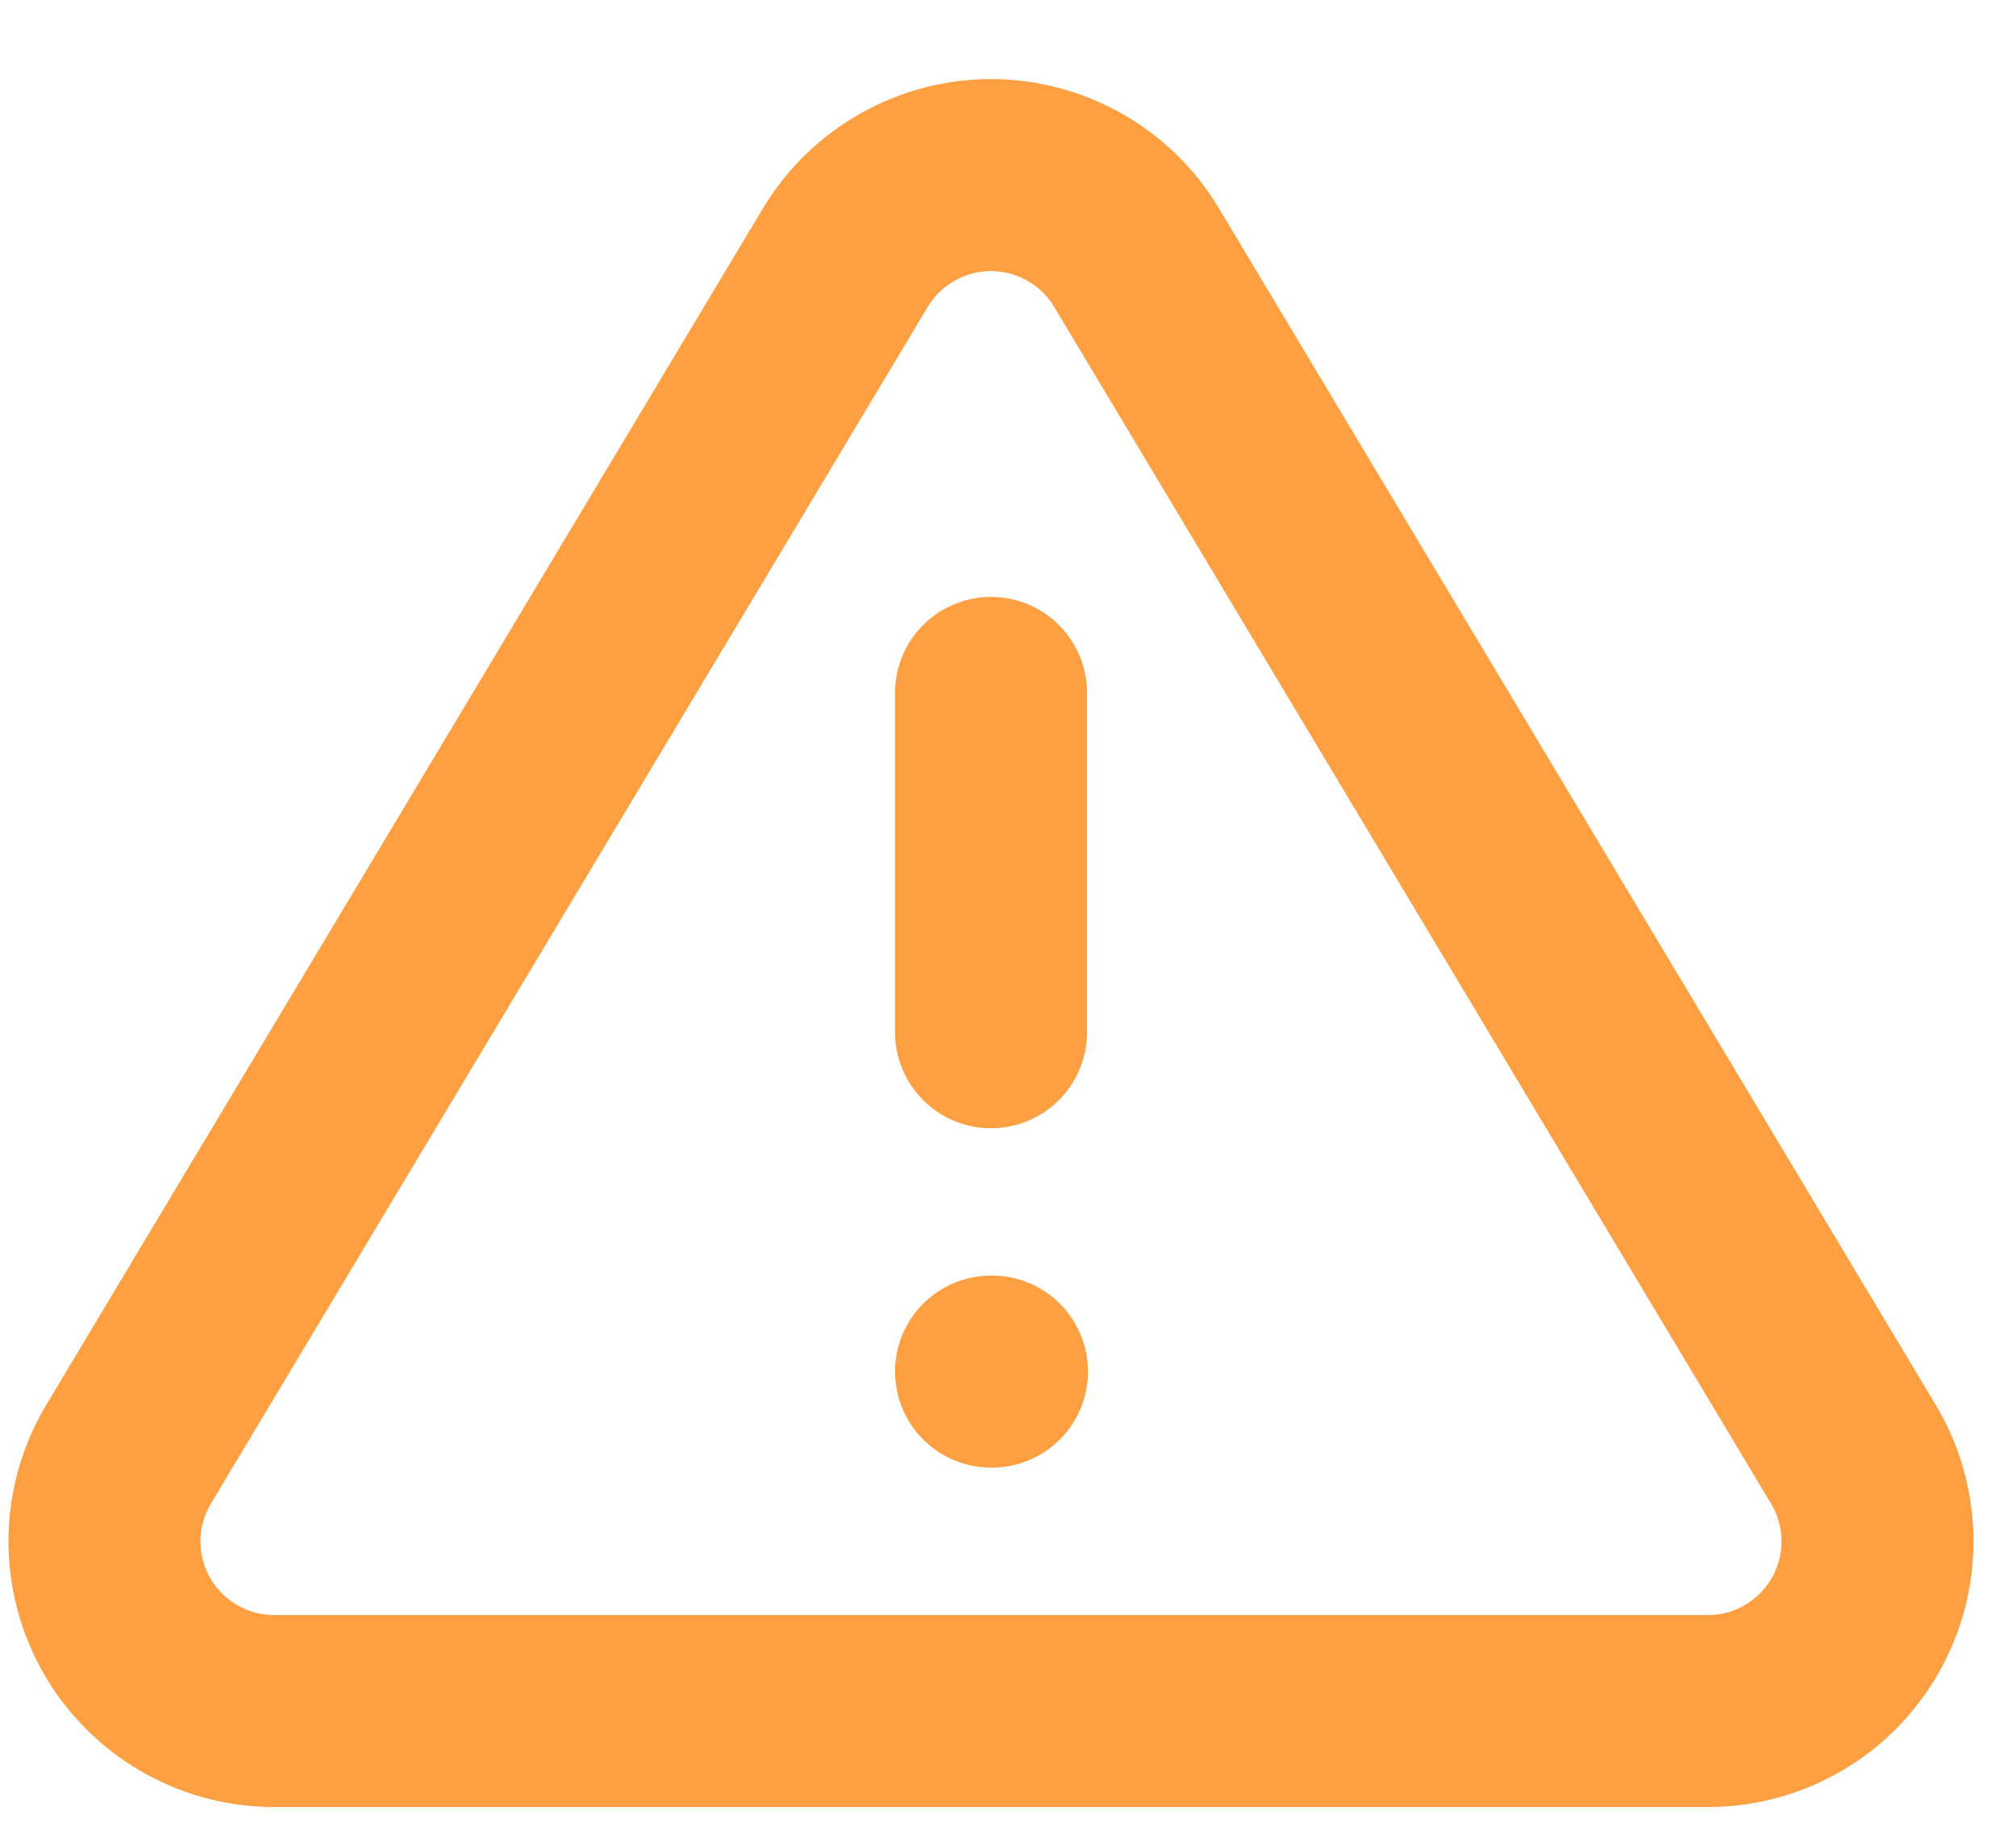 <svg width="21" height="19" viewBox="0 0 21 19" fill="none" xmlns="http://www.w3.org/2000/svg">
<path d="M8.811 2.675L1.325 15.173C1.171 15.44 1.089 15.743 1.088 16.052C1.088 16.36 1.167 16.664 1.32 16.932C1.473 17.2 1.694 17.424 1.96 17.58C2.226 17.737 2.528 17.821 2.837 17.824H17.809C18.118 17.821 18.42 17.737 18.686 17.58C18.952 17.424 19.172 17.2 19.325 16.932C19.478 16.664 19.558 16.36 19.557 16.052C19.556 15.743 19.475 15.44 19.32 15.173L11.834 2.675C11.677 2.415 11.455 2.201 11.19 2.052C10.925 1.903 10.627 1.824 10.323 1.824C10.019 1.824 9.72 1.903 9.456 2.052C9.191 2.201 8.969 2.415 8.811 2.675V2.675Z" stroke="#FEA041" stroke-width="2" stroke-linecap="round" stroke-linejoin="round"/>
<path d="M10.323 7.218V10.753" stroke="#FEA041" stroke-width="2" stroke-linecap="round" stroke-linejoin="round"/>
<path d="M10.323 14.288H10.333" stroke="#FEA041" stroke-width="2" stroke-linecap="round" stroke-linejoin="round"/>
</svg>

